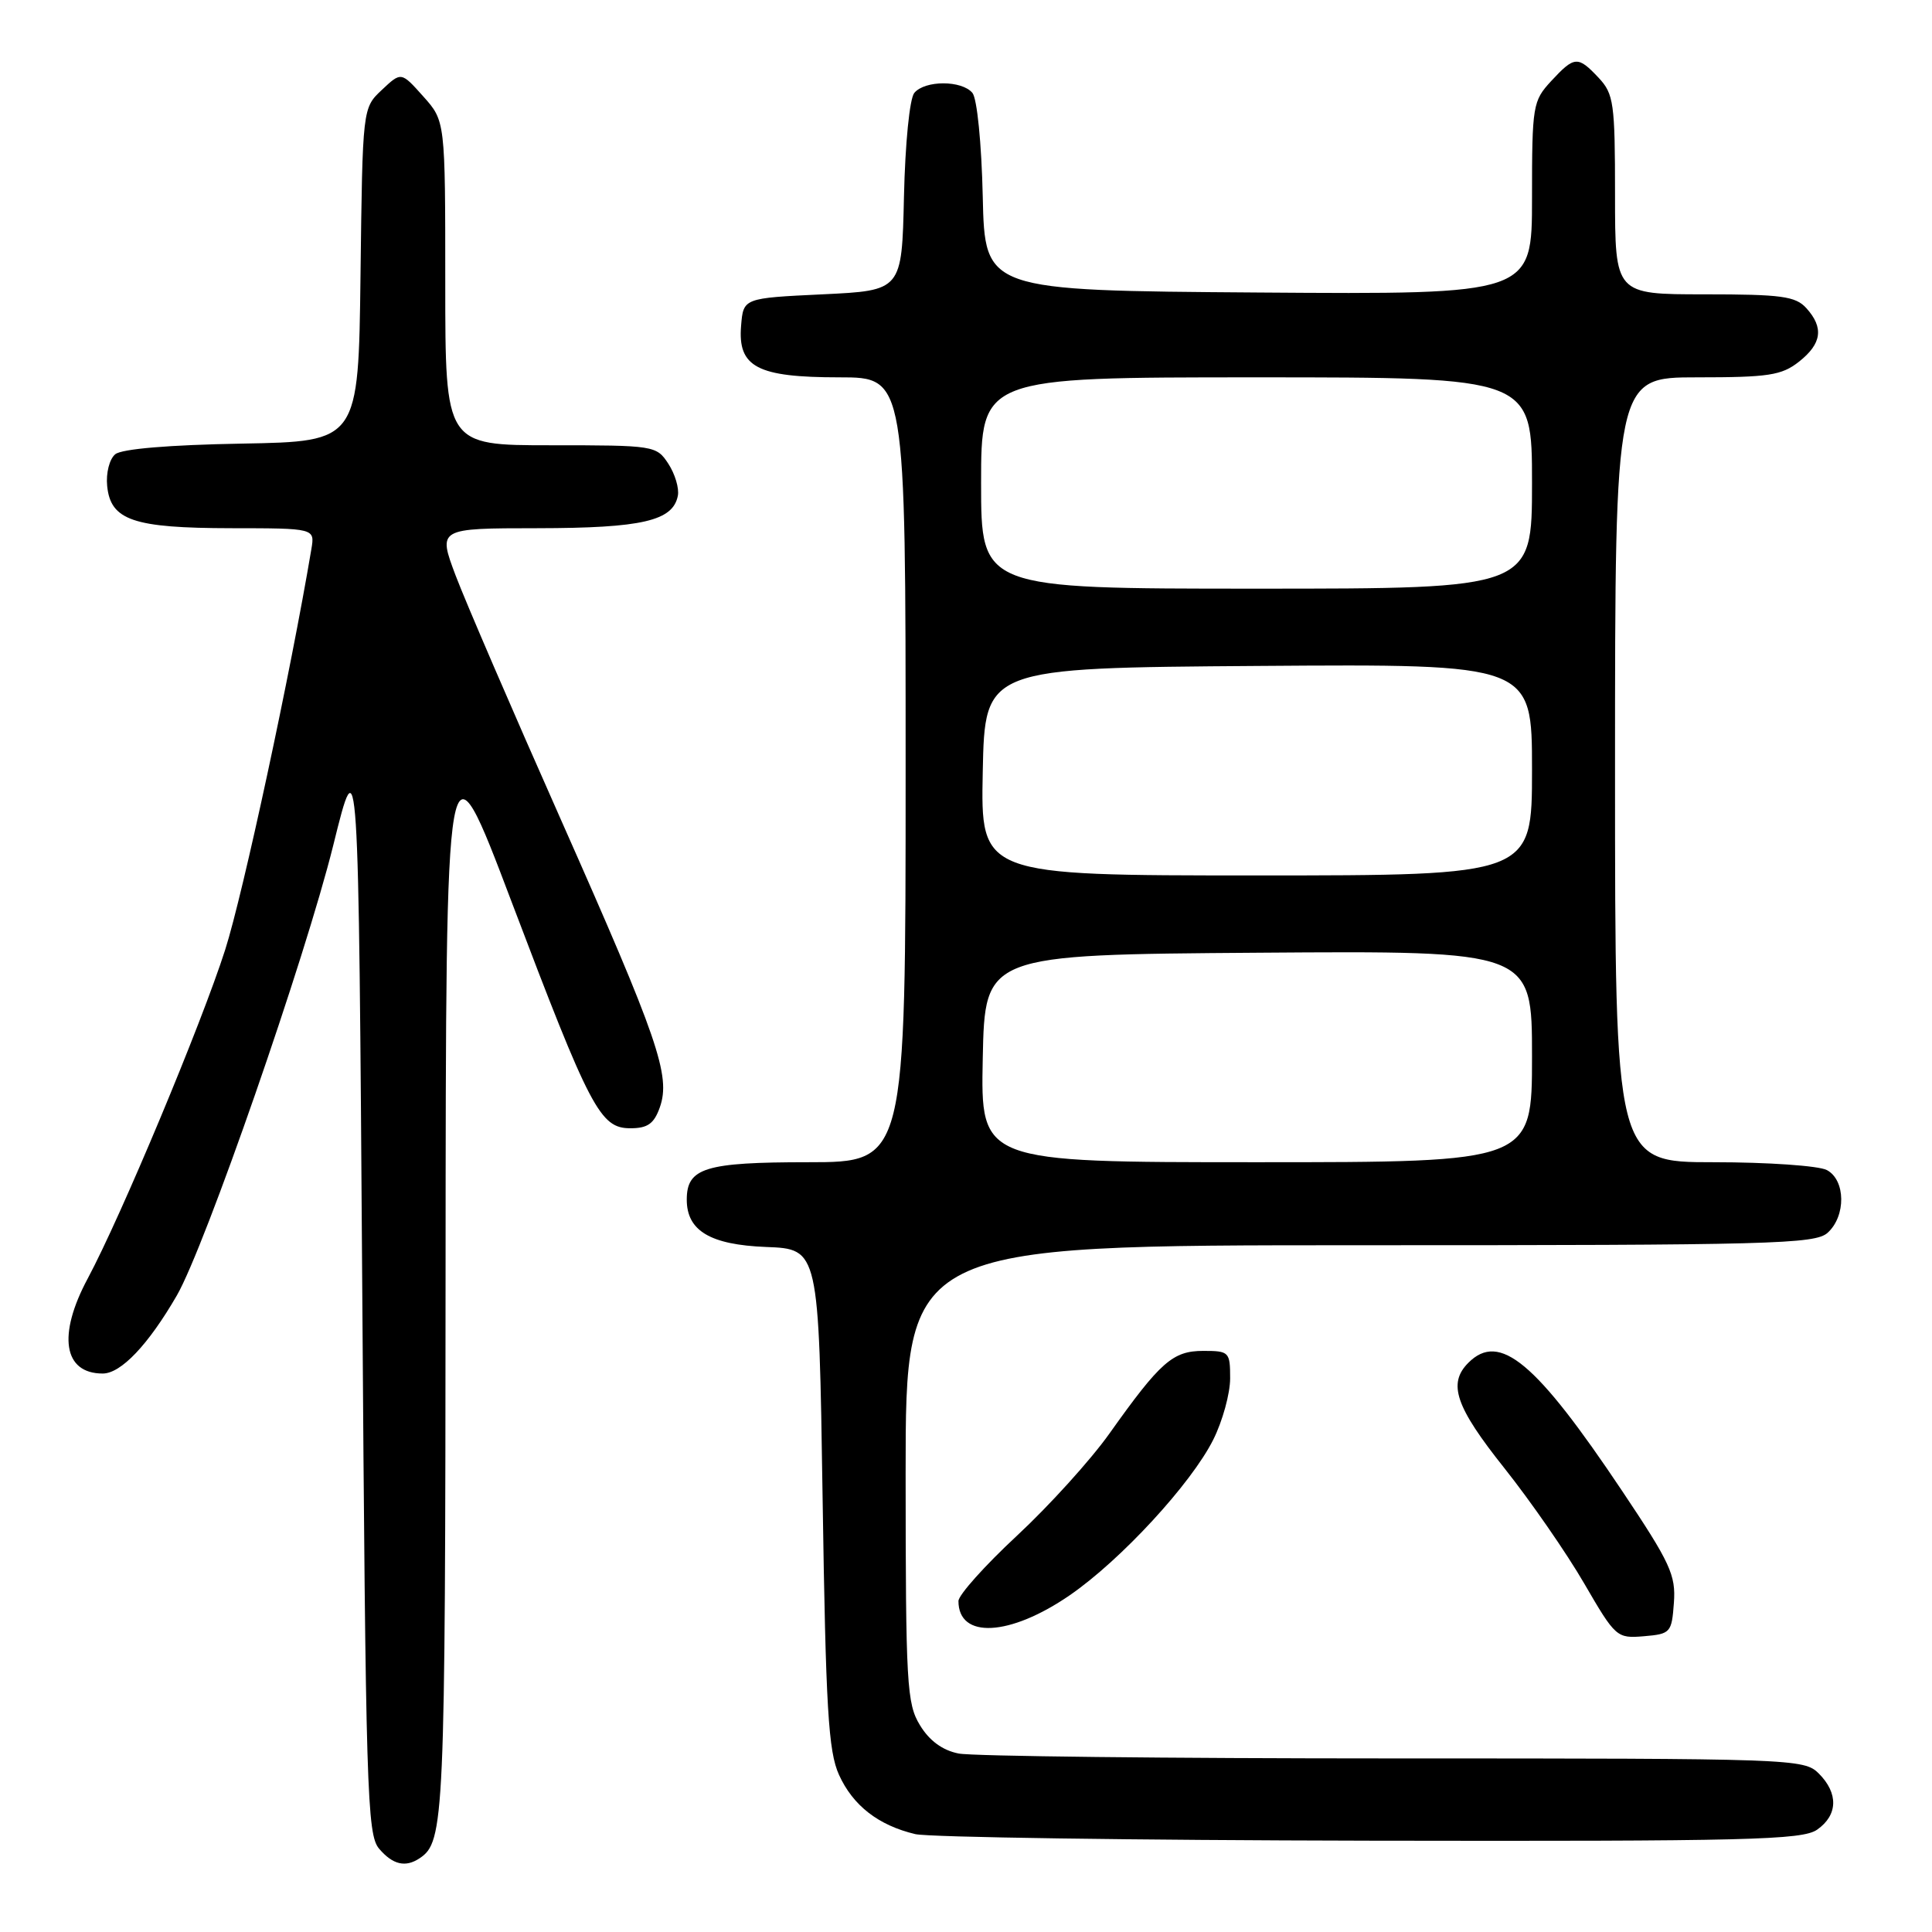 <?xml version="1.0" encoding="UTF-8" standalone="no"?>
<!DOCTYPE svg PUBLIC "-//W3C//DTD SVG 1.1//EN" "http://www.w3.org/Graphics/SVG/1.1/DTD/svg11.dtd" >
<svg xmlns="http://www.w3.org/2000/svg" xmlns:xlink="http://www.w3.org/1999/xlink" version="1.1" viewBox="0 0 256 256">
 <g >
 <path fill="currentColor"
d=" M 55.60 246.23 C 58.88 244.05 59.00 241.32 59.04 168.82 C 59.08 96.50 59.08 96.50 67.79 119.50 C 78.23 147.03 79.52 149.50 83.53 149.50 C 85.82 149.50 86.66 148.90 87.43 146.73 C 88.90 142.54 87.24 137.73 74.35 108.67 C 67.96 94.28 61.67 79.69 60.37 76.25 C 58.02 70.00 58.02 70.00 71.26 69.99 C 85.09 69.97 89.18 69.02 89.82 65.68 C 90.01 64.70 89.44 62.80 88.56 61.45 C 86.98 59.04 86.71 59.00 72.98 59.00 C 59.00 59.00 59.00 59.00 59.00 37.52 C 59.00 16.03 59.00 16.03 56.08 12.77 C 53.16 9.50 53.16 9.50 50.60 11.91 C 48.04 14.31 48.04 14.31 47.77 36.41 C 47.50 58.50 47.50 58.50 32.07 58.78 C 22.41 58.95 16.13 59.48 15.27 60.19 C 14.50 60.83 14.03 62.68 14.20 64.39 C 14.65 68.94 17.65 69.97 30.61 69.99 C 41.72 70.00 41.72 70.00 41.26 72.75 C 38.51 89.14 32.21 118.42 29.84 125.84 C 26.68 135.72 16.03 161.18 11.63 169.40 C 7.60 176.91 8.40 182.00 13.61 182.00 C 16.03 182.00 19.65 178.19 23.43 171.66 C 27.17 165.18 40.44 126.99 44.16 112.00 C 47.50 98.50 47.50 98.50 48.00 170.72 C 48.46 237.47 48.63 243.09 50.24 244.97 C 52.05 247.09 53.73 247.48 55.60 246.23 Z  M 240.78 242.44 C 243.54 240.51 243.62 237.62 241.00 235.00 C 239.05 233.05 237.67 233.00 184.62 233.00 C 154.72 233.00 128.80 232.71 127.02 232.35 C 124.89 231.93 123.15 230.66 121.90 228.60 C 120.15 225.74 120.01 223.17 120.00 195.25 C 120.00 165.00 120.00 165.00 180.17 165.00 C 234.76 165.00 240.51 164.85 242.17 163.35 C 244.62 161.13 244.56 156.37 242.07 155.04 C 241.00 154.47 234.25 154.00 227.07 154.00 C 214.00 154.00 214.00 154.00 214.00 102.00 C 214.00 50.00 214.00 50.00 224.87 50.00 C 234.34 50.00 236.07 49.74 238.37 47.93 C 241.40 45.54 241.69 43.42 239.35 40.83 C 237.92 39.25 236.05 39.00 225.85 39.00 C 214.00 39.00 214.00 39.00 214.00 25.81 C 214.00 13.65 213.83 12.45 211.83 10.31 C 209.07 7.38 208.63 7.41 205.54 10.74 C 203.10 13.38 203.00 13.96 203.00 26.25 C 203.00 39.02 203.00 39.02 166.75 38.76 C 130.50 38.50 130.50 38.50 130.22 26.06 C 130.06 18.99 129.47 13.06 128.85 12.31 C 127.44 10.62 122.56 10.62 121.15 12.31 C 120.53 13.06 119.94 18.99 119.78 26.06 C 119.50 38.50 119.50 38.50 109.00 39.00 C 98.50 39.50 98.50 39.50 98.20 43.15 C 97.74 48.64 100.32 50.00 111.22 50.00 C 120.00 50.00 120.00 50.00 120.00 102.00 C 120.00 154.00 120.00 154.00 107.07 154.00 C 93.42 154.00 91.00 154.75 91.00 158.96 C 91.00 163.08 94.11 164.94 101.50 165.23 C 108.50 165.50 108.50 165.50 109.00 198.50 C 109.42 226.43 109.76 232.06 111.17 235.17 C 113.01 239.24 116.39 241.87 121.28 243.03 C 123.05 243.45 150.16 243.84 181.53 243.90 C 231.63 243.99 238.82 243.81 240.78 242.44 Z  M 221.80 212.38 C 222.07 208.71 221.33 207.10 214.95 197.57 C 203.50 180.45 198.70 176.44 194.57 180.57 C 191.81 183.33 192.85 186.39 199.34 194.54 C 202.82 198.92 207.58 205.79 209.91 209.81 C 214.07 216.97 214.23 217.11 217.83 216.81 C 221.36 216.51 221.51 216.34 221.80 212.38 Z  M 141.76 211.37 C 148.52 206.71 157.85 196.59 160.77 190.75 C 162.00 188.29 163.00 184.64 163.00 182.64 C 163.00 179.14 162.87 179.00 159.45 179.00 C 155.40 179.00 153.77 180.43 147.00 189.96 C 144.53 193.44 139.01 199.53 134.75 203.49 C 130.49 207.45 127.00 211.35 127.00 212.15 C 127.00 217.20 133.81 216.84 141.76 211.37 Z  M 130.22 140.25 C 130.50 126.50 130.50 126.50 166.75 126.24 C 203.00 125.98 203.00 125.98 203.00 139.99 C 203.00 154.00 203.00 154.00 166.47 154.00 C 129.94 154.00 129.94 154.00 130.22 140.25 Z  M 130.22 102.25 C 130.50 88.50 130.50 88.50 166.75 88.24 C 203.00 87.98 203.00 87.98 203.00 101.99 C 203.00 116.00 203.00 116.00 166.47 116.00 C 129.94 116.00 129.94 116.00 130.22 102.25 Z  M 130.00 64.00 C 130.00 50.00 130.00 50.00 166.50 50.00 C 203.00 50.00 203.00 50.00 203.00 64.00 C 203.00 78.00 203.00 78.00 166.50 78.00 C 130.00 78.00 130.00 78.00 130.00 64.00 Z "/>
</g>
</svg>
